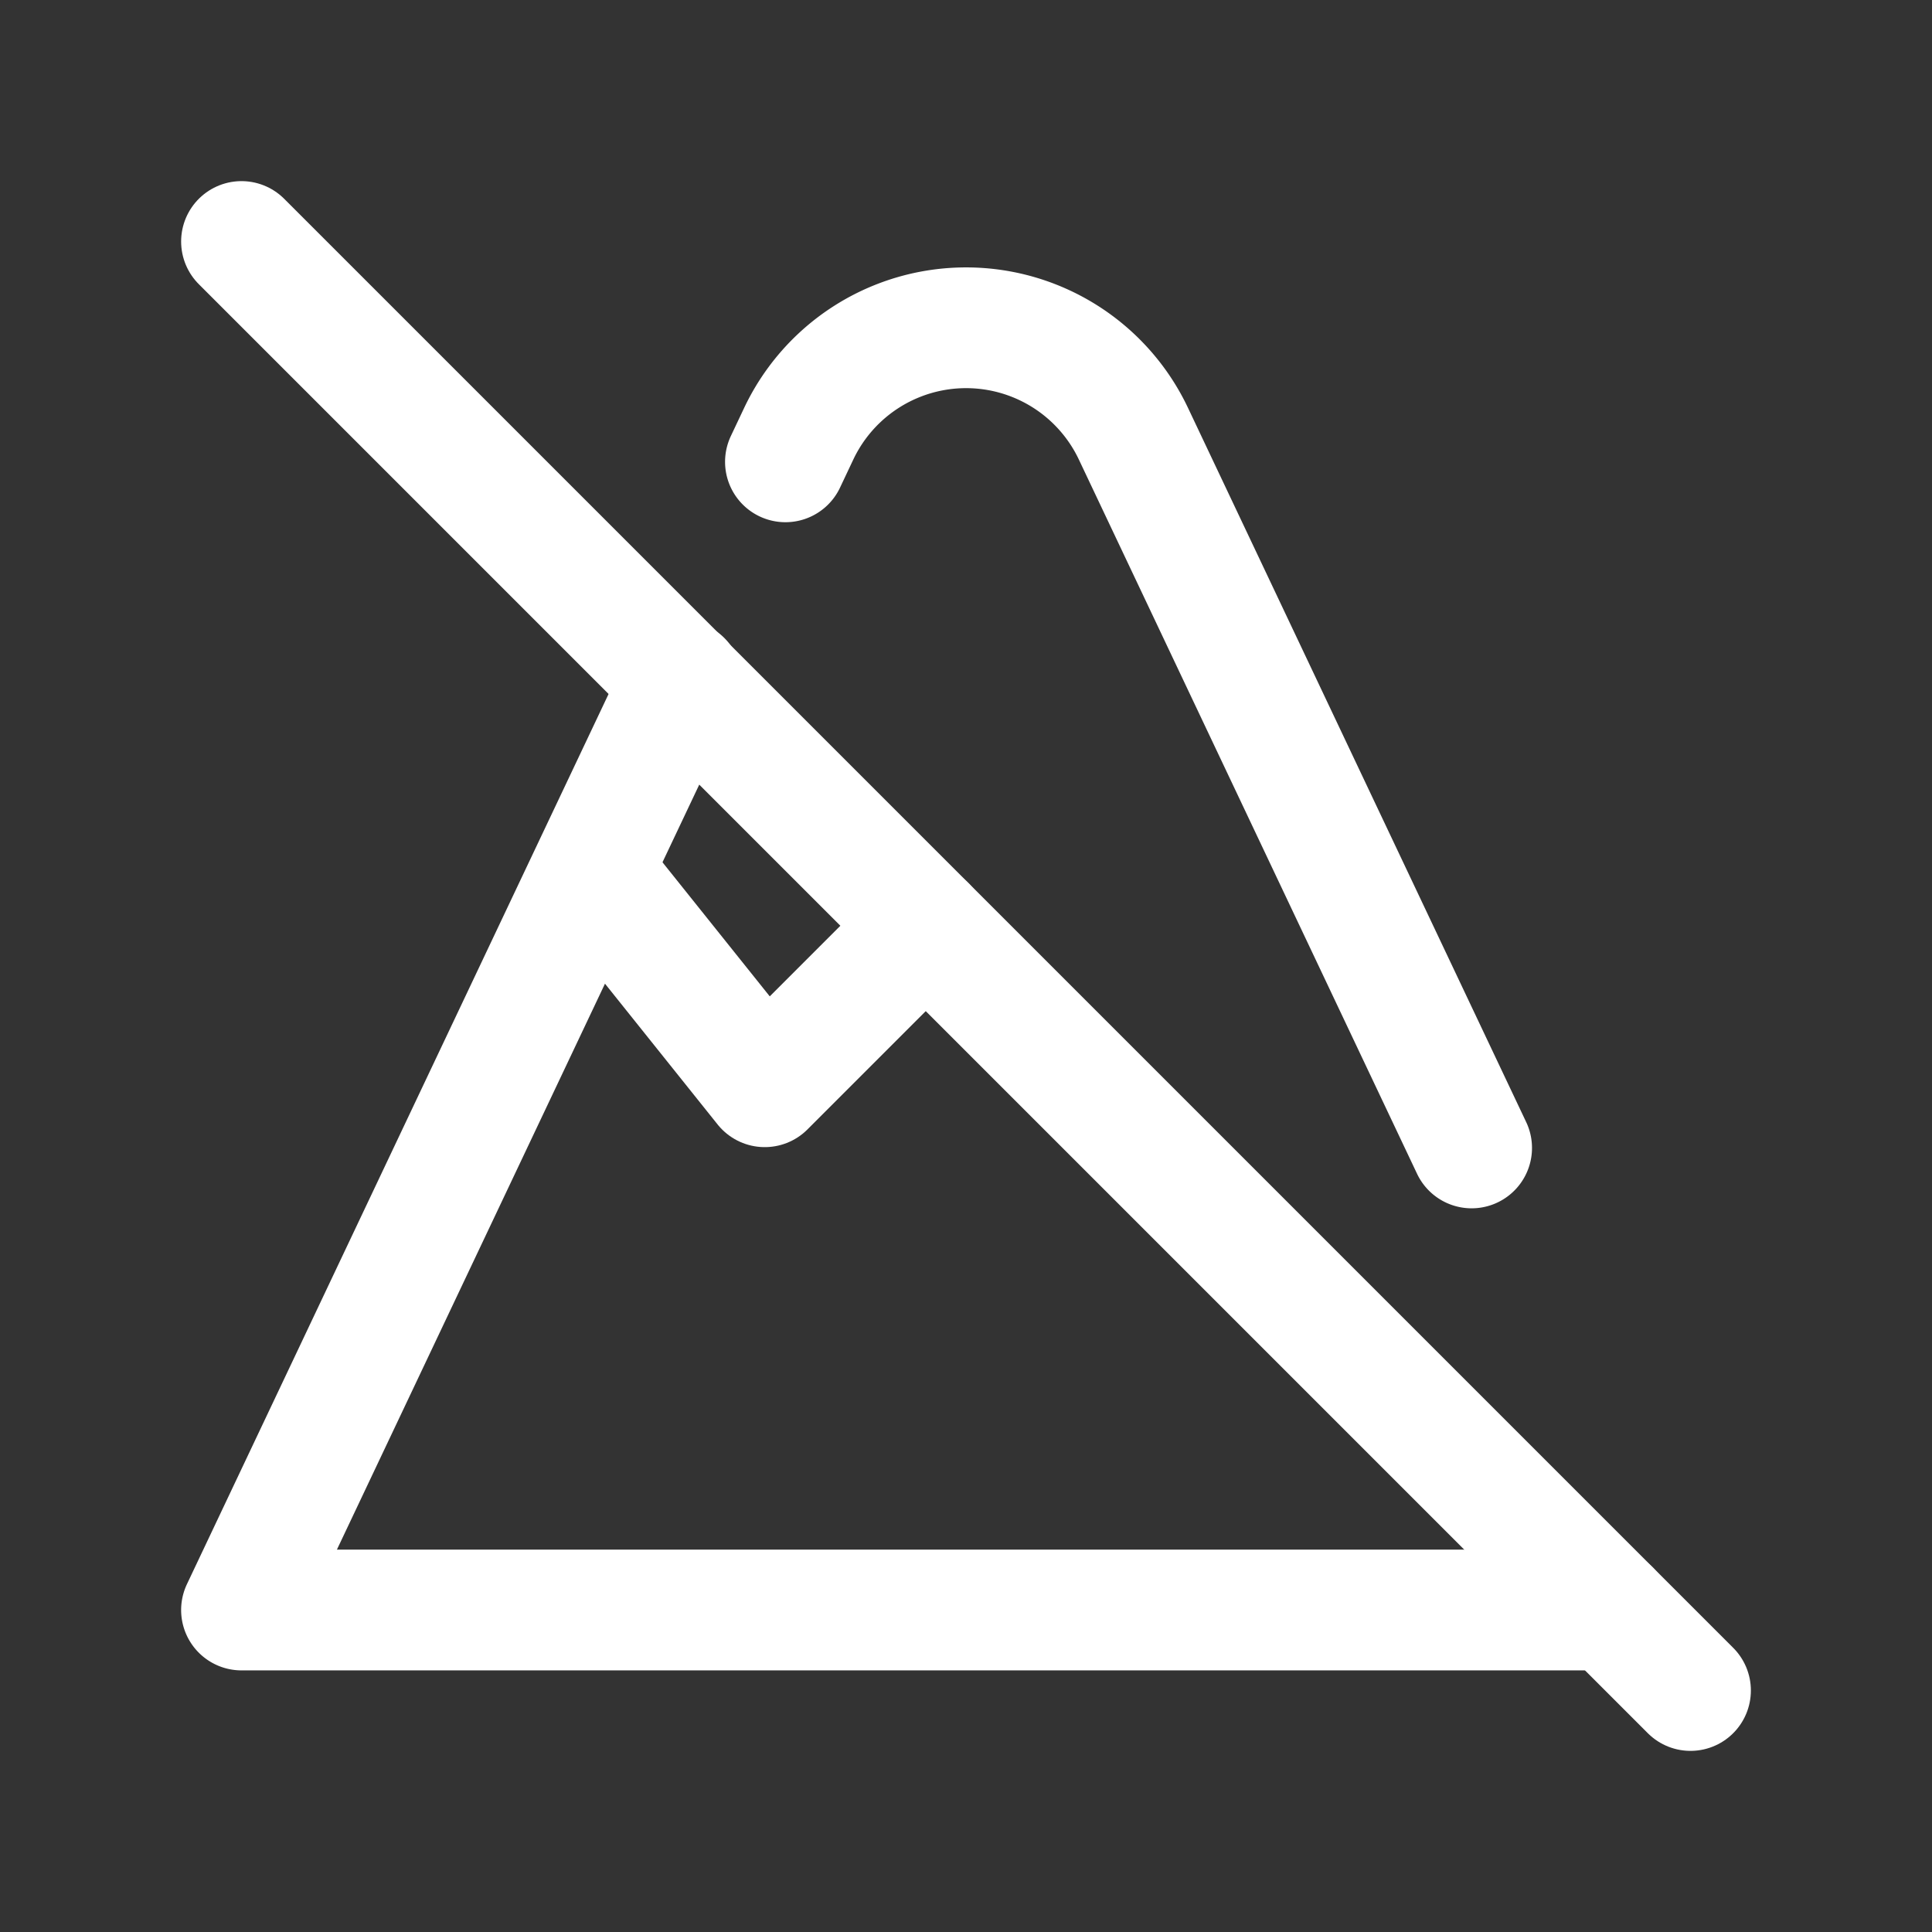 <svg xmlns="http://www.w3.org/2000/svg" class="icon icon-tabler icon-tabler-mountain-off" width="24" height="24" viewBox="0 0 24 24" stroke-width="1.5" stroke="#ffffff" fill="none" stroke-linecap="round" stroke-linejoin="round"><rect x="0" y="0" width="24" height="24" fill="#333333" stroke="none"/>  <path stroke="none" d="M0 0h24v24H0z" fill="none"/>  <path d="M18.281 14.26l-4.201 -8.872a2.3 2.3 0 0 0 -4.158 0l-.165 .349m-1.289 2.719l-5.468 11.544h17" />  <path d="M7.5 11l2 2.5l2 -2" />  <path d="M3 3l18 18" /></svg>